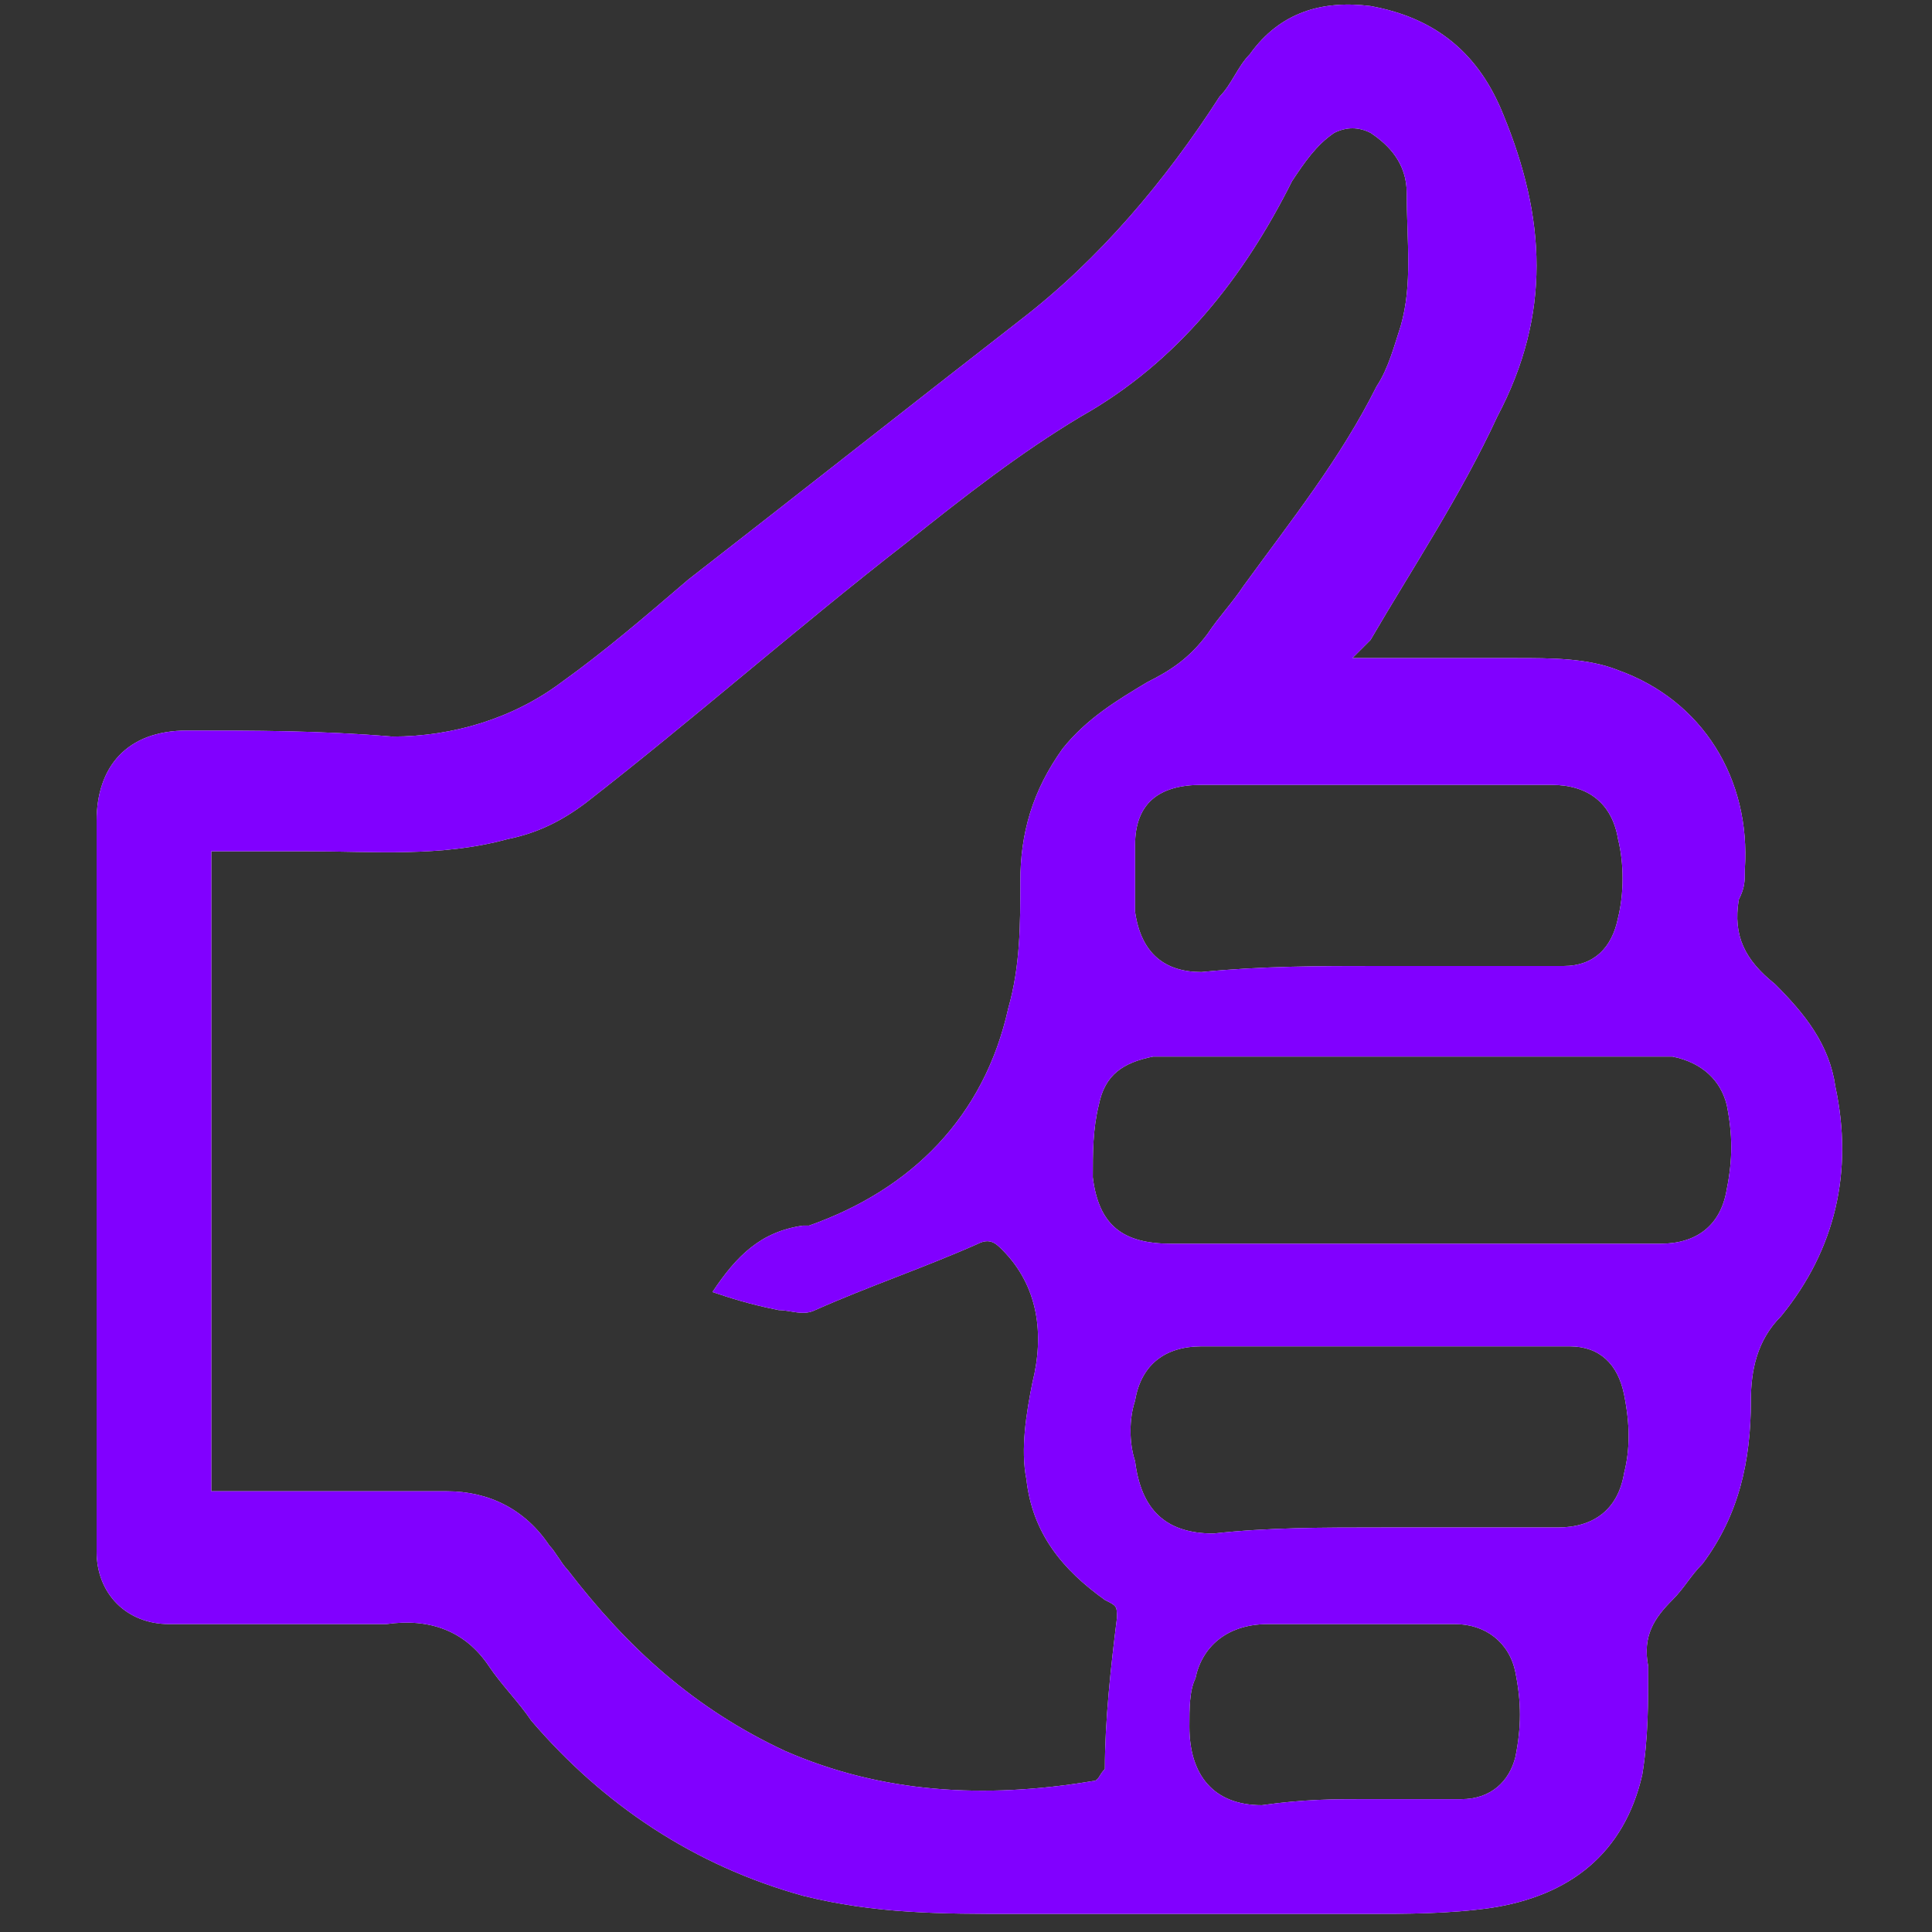 <?xml version="1.0" encoding="utf-8"?>
<!-- Generator: Adobe Illustrator 22.1.0, SVG Export Plug-In . SVG Version: 6.00 Build 0)  -->
<svg version="1.1" id="Capa_1" xmlns="http://www.w3.org/2000/svg" xmlns:xlink="http://www.w3.org/1999/xlink" x="0px" y="0px"
	 viewBox="0 0 32 32" style="enable-background:new 0 0 32 32;" xml:space="preserve">
<rect x="0" y="0" width="32" height="32" fill="#333333" stroke="none"/>
<style type="text/css">
	.st0{fill:#FFFFFF;}
	.st1{fill:#8100FF;}
</style>
<path class="st0" d="M22.4,10.9c0.9,0,1.8,0,2.7,0c0.6,0,1.2,0,1.7,0.2c1.4,0.5,2.2,1.8,2.1,3.3c0,0.2,0,0.3-0.1,0.5
	c-0.1,0.6,0.1,1,0.6,1.4c0.5,0.5,0.9,1,1,1.7c0.3,1.4,0,2.7-0.9,3.8c-0.4,0.4-0.5,0.9-0.5,1.4c0,1-0.2,1.9-0.8,2.7
	c-0.2,0.2-0.3,0.4-0.5,0.6c-0.3,0.3-0.5,0.6-0.4,1.1c0,0.6,0,1.2-0.1,1.8c-0.3,1.3-1.2,2-2.5,2.2c-0.7,0.1-1.4,0.1-2.1,0.1
	c-1.9,0-3.9,0-5.8,0c-1.2,0-2.3,0-3.5-0.3c-1.8-0.5-3.3-1.5-4.5-2.9c-0.2-0.3-0.5-0.6-0.7-0.9c-0.4-0.6-1-0.8-1.7-0.7
	c-1.2,0-2.4,0-3.6,0c-0.7,0-1.2-0.5-1.2-1.2c0-0.9,0-1.9,0-2.8c0-1.1,0-2.2,0-3.4c0-1.9,0-3.8,0-5.7c0-0.1,0-0.1,0-0.2
	c0-0.9,0.5-1.5,1.5-1.5c1.1,0,2.2,0,3.4,0.1c1,0,2-0.3,2.8-0.9c0.7-0.5,1.4-1.1,2.1-1.7c1.8-1.4,3.7-2.9,5.5-4.3
	c1.3-1,2.4-2.3,3.3-3.7c0.2-0.2,0.3-0.5,0.5-0.7c0.5-0.7,1.2-0.9,2-0.8c1.1,0.2,1.8,0.8,2.2,1.8c0.7,1.7,0.8,3.3-0.1,5
	c-0.6,1.3-1.4,2.5-2.1,3.7C22.5,10.8,22.5,10.8,22.4,10.9z M11.8,21.4c0.4-0.6,0.8-1,1.5-1.1c0,0,0.1,0,0.1,0
	c1.7-0.6,2.9-1.8,3.3-3.6c0.2-0.7,0.2-1.4,0.2-2.1c0-0.8,0.2-1.5,0.7-2.2c0.4-0.5,0.9-0.8,1.4-1.1c0.4-0.2,0.7-0.4,1-0.8
	c0.2-0.3,0.4-0.5,0.6-0.8c0.8-1.1,1.6-2.1,2.2-3.3c0.2-0.3,0.3-0.7,0.4-1c0.2-0.7,0.1-1.4,0.1-2.2c0-0.5-0.3-0.8-0.6-1
	c-0.2-0.1-0.4-0.1-0.6,0c-0.3,0.2-0.5,0.5-0.7,0.8c-0.8,1.6-1.9,3-3.5,3.9c-1,0.6-1.9,1.3-2.9,2.1c-1.8,1.4-3.5,2.9-5.3,4.3
	c-0.4,0.3-0.8,0.5-1.3,0.6c-1.1,0.3-2.2,0.2-3.3,0.2c-0.5,0-1.1,0-1.6,0c0,3.5,0,7.1,0,10.6c0.1,0,0.2,0,0.3,0c1.2,0,2.4,0,3.6,0
	c0.7,0,1.3,0.3,1.7,0.9c0.1,0.1,0.2,0.3,0.3,0.4c1,1.3,2.1,2.3,3.6,3c1.6,0.7,3.3,0.8,5.1,0.5c0.1,0,0.1-0.1,0.2-0.2
	c0-0.8,0.1-1.7,0.2-2.5c0-0.2,0-0.2-0.2-0.3c-0.7-0.5-1.2-1.1-1.3-2c-0.1-0.5,0-1.1,0.1-1.6c0.2-0.8,0.1-1.6-0.5-2.2
	c-0.1-0.1-0.2-0.2-0.4-0.1c-0.9,0.4-1.8,0.7-2.7,1.1c-0.2,0.1-0.4,0-0.6,0C12.4,21.6,12.1,21.5,11.8,21.4z M23.3,20.6
	C23.3,20.6,23.3,20.6,23.3,20.6c0.6,0,1.2,0,1.8,0c0.8,0,1.6,0,2.4,0c0.6,0,1-0.3,1.1-0.9c0.1-0.5,0.1-0.9,0-1.4
	c-0.1-0.4-0.4-0.7-0.9-0.8c-0.2,0-0.3,0-0.5,0c-2.4,0-4.8,0-7.2,0c-0.3,0-0.6,0-0.9,0c-0.5,0.1-0.8,0.3-0.9,0.8
	c-0.1,0.4-0.1,0.8-0.1,1.2c0.1,0.8,0.5,1.1,1.3,1.1C20.7,20.6,22,20.6,23.3,20.6z M22.9,25.3c1,0,1.9,0,2.9,0c0.6,0,1-0.3,1.1-0.9
	c0.1-0.4,0.1-0.8,0-1.3c-0.1-0.5-0.4-0.8-0.9-0.8c-0.2,0-0.4,0-0.7,0c-1.8,0-3.6,0-5.4,0c-0.6,0-1,0.3-1.1,0.9c-0.1,0.3-0.1,0.7,0,1
	c0.1,0.8,0.5,1.2,1.3,1.2C21,25.3,21.9,25.3,22.9,25.3z M22.8,16c0.7,0,1.5,0,2.2,0c0.3,0,0.6,0,0.9,0c0.5,0,0.8-0.3,0.9-0.8
	c0.1-0.4,0.1-0.9,0-1.3c-0.1-0.6-0.5-0.9-1.1-0.9c-0.5,0-0.9,0-1.4,0c-1.5,0-3,0-4.4,0c-0.7,0-1.1,0.3-1.1,1c0,0.4,0,0.7,0,1.1
	c0.1,0.7,0.5,1,1.1,1C20.9,16,21.9,16,22.8,16z M22.6,29.8C22.6,29.8,22.6,29.8,22.6,29.8c0.5,0,1.1,0,1.6,0c0.5,0,0.8-0.3,0.9-0.7
	c0.1-0.5,0.1-0.9,0-1.4c-0.1-0.5-0.5-0.8-1-0.8c-1,0-2,0-3.1,0c-0.7,0-1.1,0.4-1.2,0.9c-0.1,0.2-0.1,0.5-0.1,0.8
	c0,0.8,0.4,1.3,1.2,1.3C21.6,29.8,22.1,29.8,22.6,29.8z"/>
<path class="st1" d="M22.4,10.9c0.9,0,1.8,0,2.7,0c0.6,0,1.2,0,1.7,0.2c1.4,0.5,2.2,1.8,2.1,3.3c0,0.2,0,0.3-0.1,0.5
	c-0.1,0.6,0.1,1,0.6,1.4c0.5,0.5,0.9,1,1,1.7c0.3,1.4,0,2.7-0.9,3.8c-0.4,0.4-0.5,0.9-0.5,1.4c0,1-0.2,1.9-0.8,2.7
	c-0.2,0.2-0.3,0.4-0.5,0.6c-0.3,0.3-0.5,0.6-0.4,1.1c0,0.6,0,1.2-0.1,1.8c-0.3,1.3-1.2,2-2.5,2.2c-0.7,0.1-1.4,0.1-2.1,0.1
	c-1.9,0-3.9,0-5.8,0c-1.2,0-2.3,0-3.5-0.3c-1.8-0.5-3.3-1.5-4.5-2.9c-0.2-0.3-0.5-0.6-0.7-0.9c-0.4-0.6-1-0.8-1.7-0.7
	c-1.2,0-2.4,0-3.6,0c-0.7,0-1.2-0.5-1.2-1.2c0-0.9,0-1.9,0-2.8c0-1.1,0-2.2,0-3.4c0-1.9,0-3.8,0-5.7c0-0.1,0-0.1,0-0.2
	c0-0.9,0.5-1.5,1.5-1.5c1.1,0,2.2,0,3.4,0.1c1,0,2-0.3,2.8-0.9c0.7-0.5,1.4-1.1,2.1-1.7c1.8-1.4,3.7-2.9,5.5-4.3
	c1.3-1,2.4-2.3,3.3-3.7c0.2-0.2,0.3-0.5,0.5-0.7c0.5-0.7,1.2-0.9,2-0.8c1.1,0.2,1.8,0.8,2.2,1.8c0.7,1.7,0.8,3.3-0.1,5
	c-0.6,1.3-1.4,2.5-2.1,3.7C22.5,10.8,22.5,10.8,22.4,10.9z M11.8,21.4c0.4-0.6,0.8-1,1.5-1.1c0,0,0.1,0,0.1,0
	c1.7-0.6,2.9-1.8,3.3-3.6c0.2-0.7,0.2-1.4,0.2-2.1c0-0.8,0.2-1.5,0.7-2.2c0.4-0.5,0.9-0.8,1.4-1.1c0.4-0.2,0.7-0.4,1-0.8
	c0.2-0.3,0.4-0.5,0.6-0.8c0.8-1.1,1.6-2.1,2.2-3.3c0.2-0.3,0.3-0.7,0.4-1c0.2-0.7,0.1-1.4,0.1-2.2c0-0.5-0.3-0.8-0.6-1
	c-0.2-0.1-0.4-0.1-0.6,0c-0.3,0.2-0.5,0.5-0.7,0.8c-0.8,1.6-1.9,3-3.5,3.9c-1,0.6-1.9,1.3-2.9,2.1c-1.8,1.4-3.5,2.9-5.3,4.3
	c-0.4,0.3-0.8,0.5-1.3,0.6c-1.1,0.3-2.2,0.2-3.3,0.2c-0.5,0-1.1,0-1.6,0c0,3.5,0,7.1,0,10.6c0.1,0,0.2,0,0.3,0c1.2,0,2.4,0,3.6,0
	c0.7,0,1.3,0.3,1.7,0.9c0.1,0.1,0.2,0.3,0.3,0.4c1,1.3,2.1,2.3,3.6,3c1.6,0.7,3.3,0.8,5.1,0.5c0.1,0,0.1-0.1,0.2-0.2
	c0-0.8,0.1-1.7,0.2-2.5c0-0.2,0-0.2-0.2-0.3c-0.7-0.5-1.2-1.1-1.3-2c-0.1-0.5,0-1.1,0.1-1.6c0.2-0.8,0.1-1.6-0.5-2.2
	c-0.1-0.1-0.2-0.2-0.4-0.1c-0.9,0.4-1.8,0.7-2.7,1.1c-0.2,0.1-0.4,0-0.6,0C12.4,21.6,12.1,21.5,11.8,21.4z M23.3,20.6
	C23.3,20.6,23.3,20.6,23.3,20.6c0.6,0,1.2,0,1.8,0c0.8,0,1.6,0,2.4,0c0.6,0,1-0.3,1.1-0.9c0.1-0.5,0.1-0.9,0-1.4
	c-0.1-0.4-0.4-0.7-0.9-0.8c-0.2,0-0.3,0-0.5,0c-2.4,0-4.8,0-7.2,0c-0.3,0-0.6,0-0.9,0c-0.5,0.1-0.8,0.3-0.9,0.8
	c-0.1,0.4-0.1,0.8-0.1,1.2c0.1,0.8,0.5,1.1,1.3,1.1C20.7,20.6,22,20.6,23.3,20.6z M22.9,25.3c1,0,1.9,0,2.9,0c0.6,0,1-0.3,1.1-0.9
	c0.1-0.4,0.1-0.8,0-1.3c-0.1-0.5-0.4-0.8-0.9-0.8c-0.2,0-0.4,0-0.7,0c-1.8,0-3.6,0-5.4,0c-0.6,0-1,0.3-1.1,0.9c-0.1,0.3-0.1,0.7,0,1
	c0.1,0.8,0.5,1.2,1.3,1.2C21,25.3,21.9,25.3,22.9,25.3z M22.8,16c0.7,0,1.5,0,2.2,0c0.3,0,0.6,0,0.9,0c0.5,0,0.8-0.3,0.9-0.8
	c0.1-0.4,0.1-0.9,0-1.3c-0.1-0.6-0.5-0.9-1.1-0.9c-0.5,0-0.9,0-1.4,0c-1.5,0-3,0-4.4,0c-0.7,0-1.1,0.3-1.1,1c0,0.4,0,0.7,0,1.1
	c0.1,0.7,0.5,1,1.1,1C20.9,16,21.9,16,22.8,16z M22.6,29.8C22.6,29.8,22.6,29.8,22.6,29.8c0.5,0,1.1,0,1.6,0c0.5,0,0.8-0.3,0.9-0.7
	c0.1-0.5,0.1-0.9,0-1.4c-0.1-0.5-0.5-0.8-1-0.8c-1,0-2,0-3.1,0c-0.7,0-1.1,0.4-1.2,0.9c-0.1,0.2-0.1,0.5-0.1,0.8
	c0,0.8,0.4,1.3,1.2,1.3C21.6,29.8,22.1,29.8,22.6,29.8z"/>
</svg>
